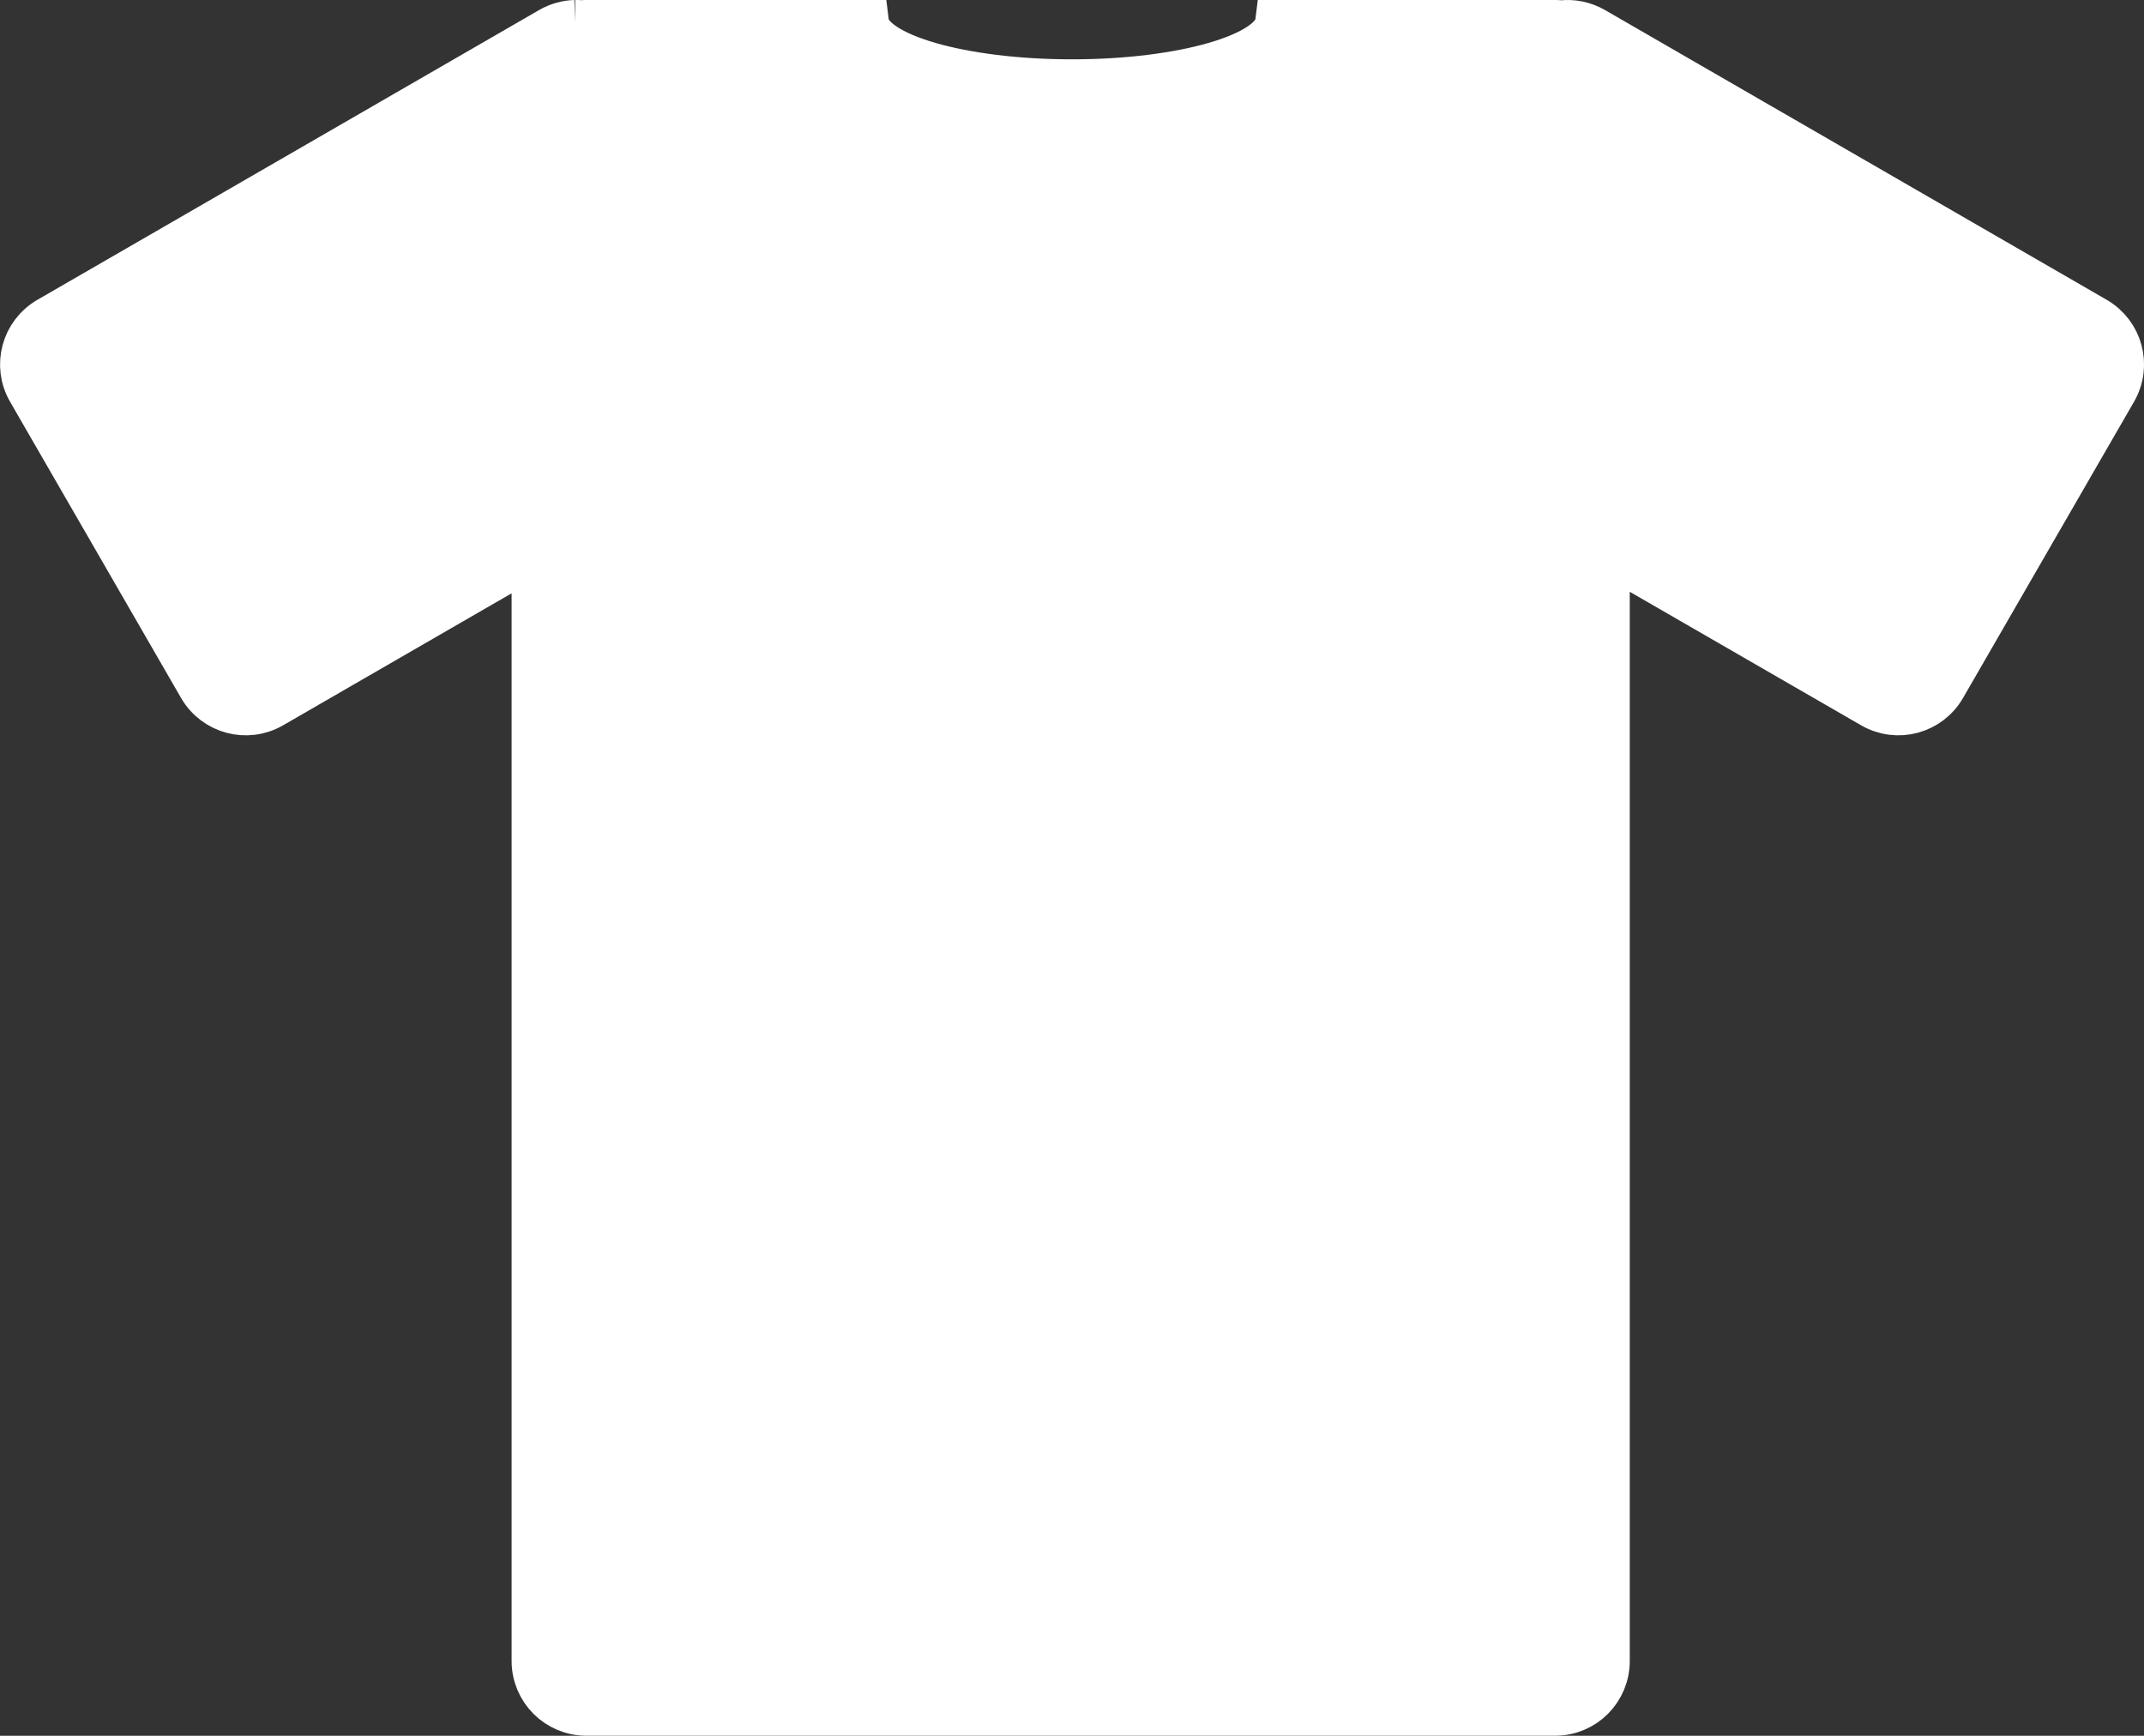 <?xml version="1.0" encoding="UTF-8" standalone="no"?>
<!-- Created with Inkscape (http://www.inkscape.org/) -->
<svg
    xmlns:inkscape="http://www.inkscape.org/namespaces/inkscape"
    xmlns:rdf="http://www.w3.org/1999/02/22-rdf-syntax-ns#"
    xmlns="http://www.w3.org/2000/svg"
    xmlns:cc="http://web.resource.org/cc/"
    xmlns:dc="http://purl.org/dc/elements/1.1/"
    xmlns:sodipodi="http://sodipodi.sourceforge.net/DTD/sodipodi-0.dtd"
    xmlns:svg="http://www.w3.org/2000/svg"
    xmlns:ns1="http://sozi.baierouge.fr"
    xmlns:xlink="http://www.w3.org/1999/xlink"
    id="svg69498"
    sodipodi:modified="true"
    sodipodi:docname="tshirts.svg"
    inkscape:export-filename="F:\Joshua's artwork\logos\Spread Open Media\Spread Open Media t-shirt v01.png"
    viewBox="0 0 213.12 172.52"
    sodipodi:version="0.32"
    inkscape:export-xdpi="72"
    version="1.0"
    inkscape:output_extension="org.inkscape.output.svg.inkscape"
    inkscape:export-ydpi="72"
    inkscape:version="0.45+devel"
    sodipodi:docbase="C:\Documents and Settings\kit&amp;ryan\Desktop"
  >
  <rect x="0" y="0" width="213.12" height="172.52" fill="#333333" stroke="none"/>
  <sodipodi:namedview
      id="base"
      bordercolor="#666666"
      inkscape:pageshadow="2"
      guidetolerance="10"
      pagecolor="#ffffff"
      gridtolerance="10000"
      inkscape:window-height="851"
      inkscape:zoom="0.59142203"
      objecttolerance="10"
      borderopacity="1.0"
      inkscape:current-layer="layer1"
      inkscape:cx="398.78889"
      inkscape:cy="322.60207"
      showguides="true"
      inkscape:window-y="59"
      inkscape:window-x="-4"
      inkscape:window-width="961"
      inkscape:guide-bbox="true"
      inkscape:pageopacity="0.0"
      inkscape:document-units="px"
  />
  <g
      id="layer1"
      inkscape:label="Layer 1"
      inkscape:groupmode="layer"
      transform="translate(-463.15 -207.81)"
    >
    <path
        id="path3287"
        style="stroke:#FFFFFF;stroke-width:4.468;fill:#FFFFFF"
        d="m520.32 210.04c-0.83 0.03-1.68 0.25-2.46 0.7l-49.87 28.8c-2.49 1.44-3.34 4.6-1.9 7.09l16.99 29.43c1.44 2.49 4.61 3.34 7.1 1.9l26.06-15.05v109.98c0 2.88 2.32 5.2 5.2 5.2h96.29c2.88 0 5.19-2.32 5.19-5.2v-110.13l26.34 15.2c2.49 1.44 5.65 0.59 7.09-1.9l16.99-29.43c1.44-2.49 0.59-5.65-1.9-7.09l-49.87-28.8c-1.01-0.58-2.14-0.79-3.21-0.66-0.21-0.02-0.42-0.04-0.63-0.04h-27.58c-0.41 3.28-9.41 5.9-20.44 5.9s-20.02-2.62-20.43-5.9h-27.84c-0.17 0-0.33 0.02-0.5 0.03-0.2-0.02-0.41-0.03-0.62-0.03z"
    />
  </g
  >
</svg
>
